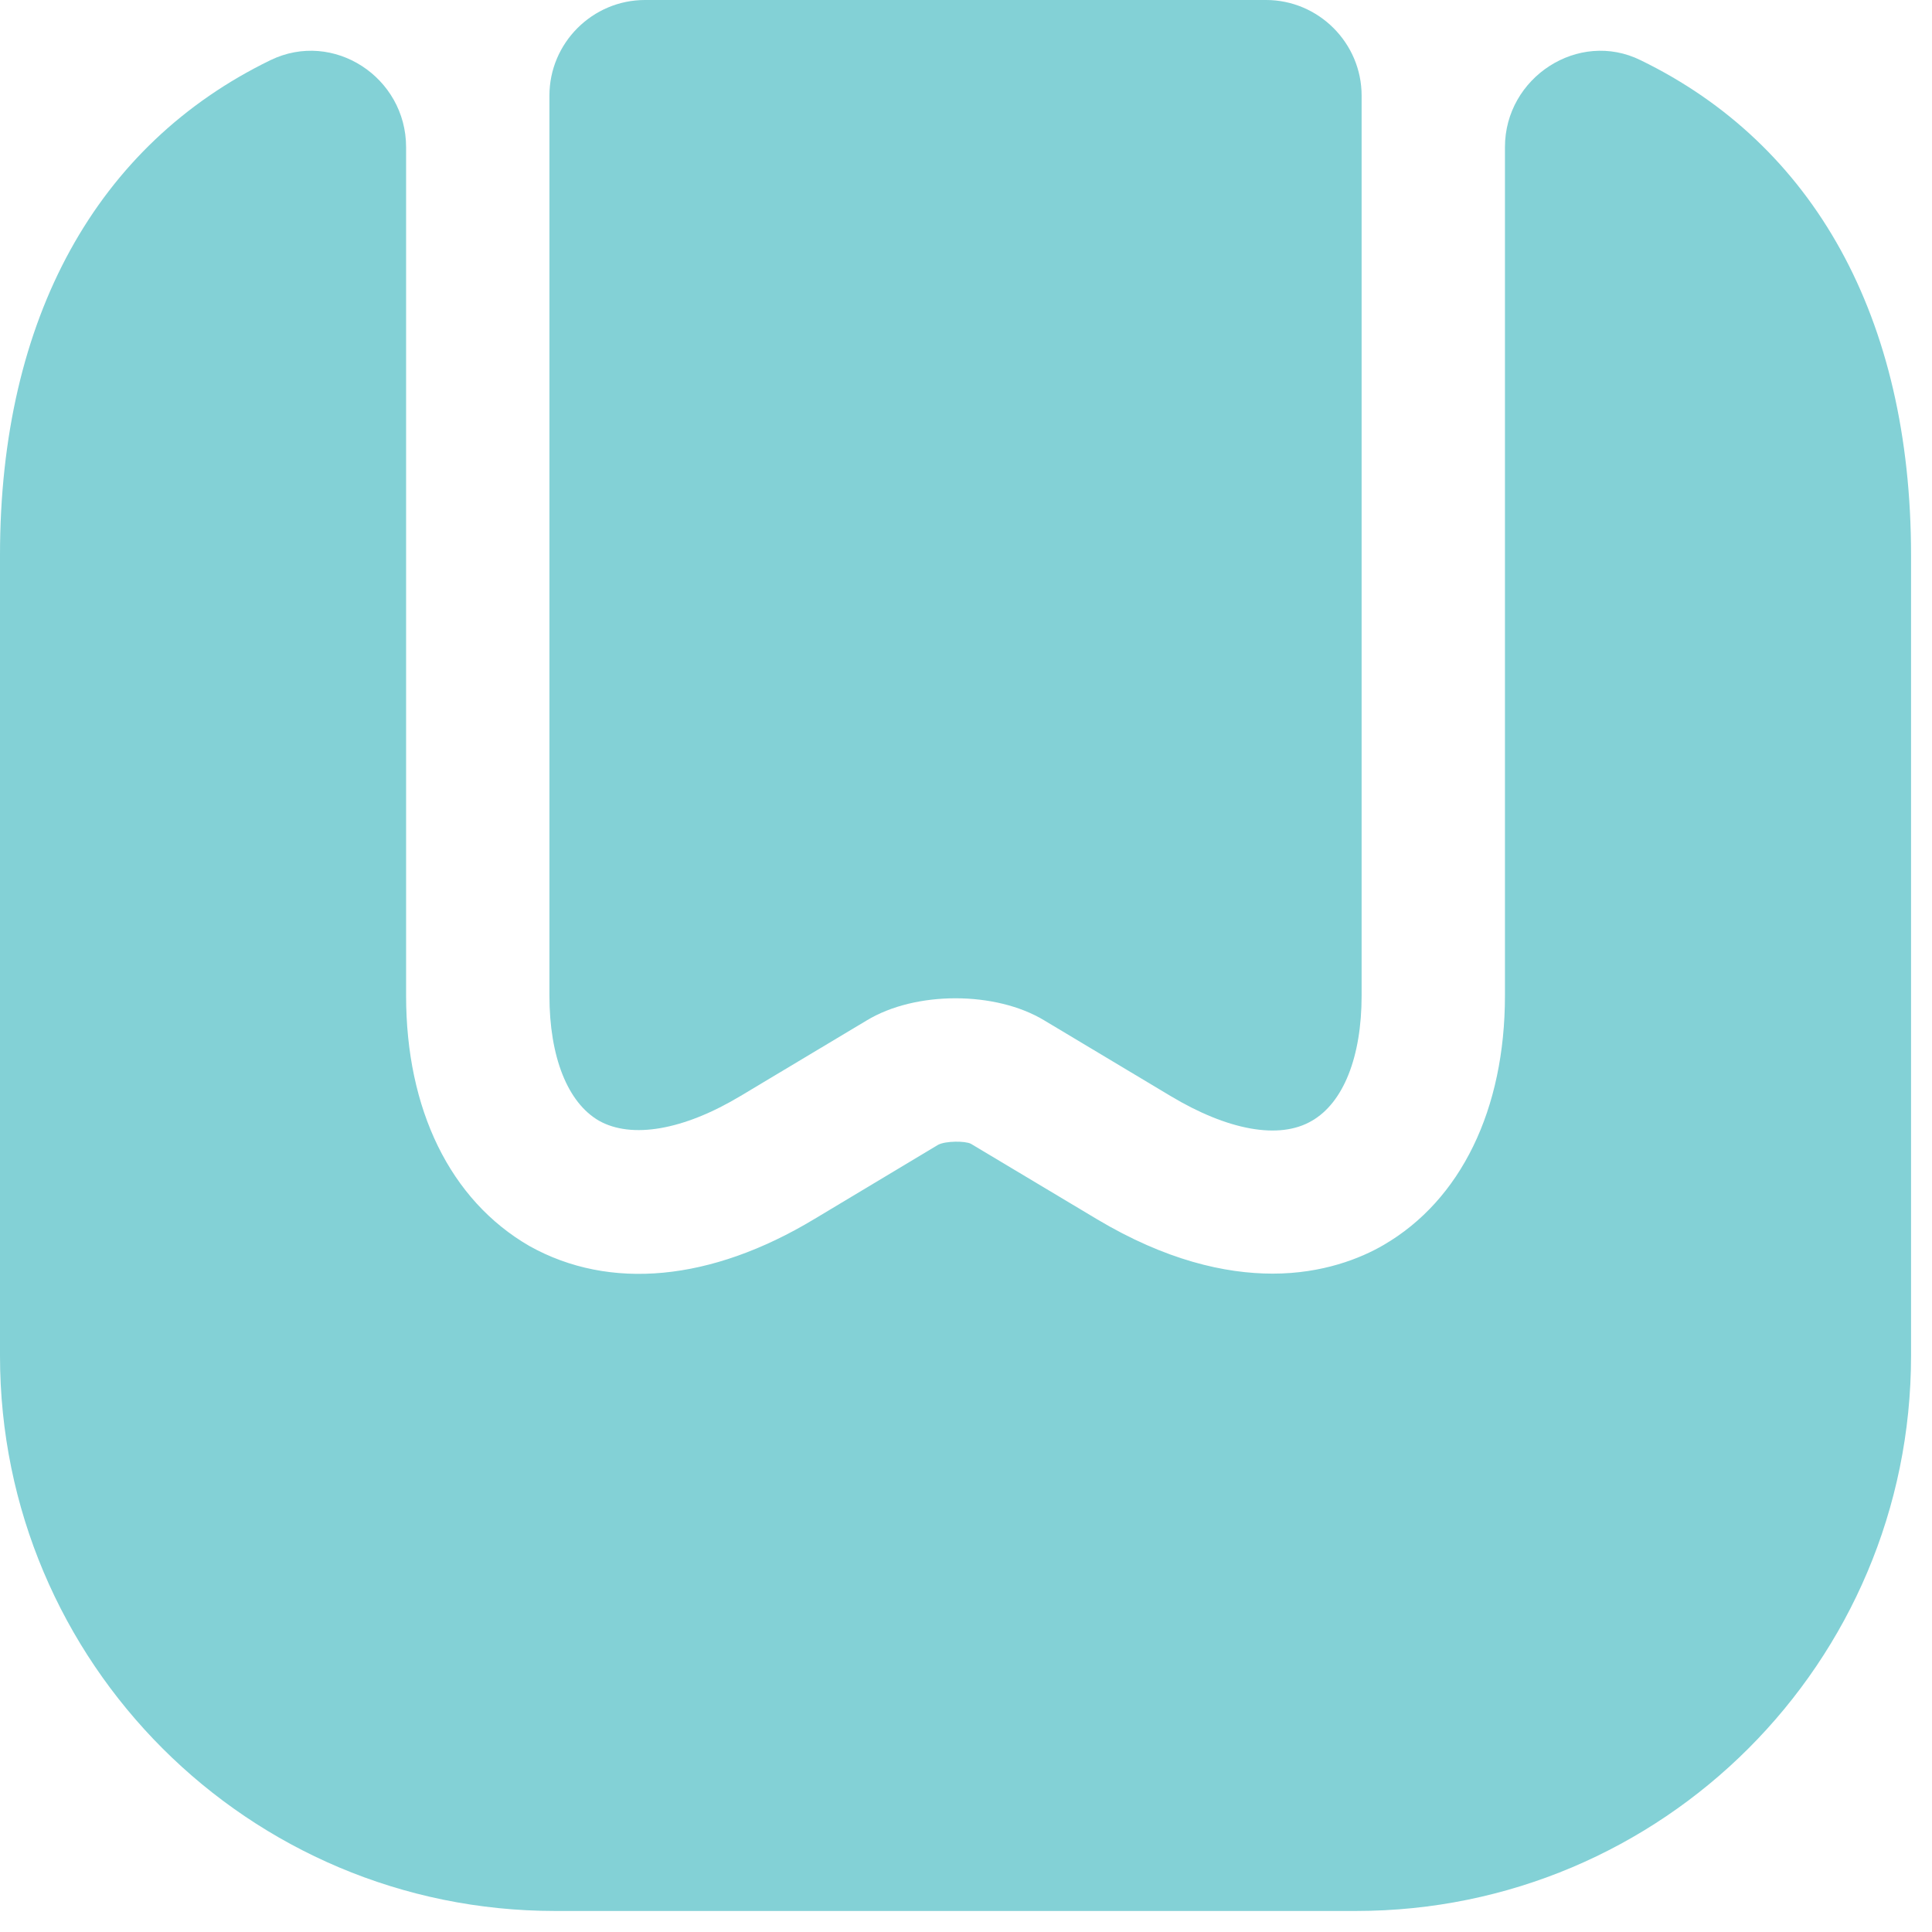 <svg width="26" height="26" viewBox="0 0 26 26" fill="none" xmlns="http://www.w3.org/2000/svg">
<path d="M25.718 7.471V18.246C25.718 22.374 22.374 25.717 18.247 25.717H7.471C3.343 25.717 0 22.374 0 18.246V7.471C0 4.269 1.312 1.941 3.639 0.81C4.488 0.398 5.465 1.041 5.465 1.98V13.399C5.465 14.929 6.056 16.15 7.124 16.768C8.204 17.372 9.567 17.243 10.956 16.407L12.627 15.405C12.73 15.353 12.987 15.353 13.065 15.392L14.762 16.407C15.688 16.96 16.485 17.14 17.128 17.14C17.797 17.14 18.311 16.935 18.619 16.755C19.661 16.15 20.253 14.929 20.253 13.399V1.98C20.253 1.041 21.243 0.398 22.078 0.81C24.406 1.941 25.718 4.269 25.718 7.471Z" fill="#83D1D6"/>
<path d="M17.038 0C17.745 0 18.324 0.579 18.324 1.286V13.399C18.324 14.222 18.079 14.839 17.655 15.083C17.218 15.341 16.523 15.212 15.752 14.749L14.055 13.733C13.399 13.335 12.319 13.335 11.663 13.733L9.966 14.749C9.194 15.212 8.5 15.328 8.062 15.083C7.638 14.839 7.394 14.222 7.394 13.399V1.286C7.394 0.579 7.972 0 8.68 0H17.038Z" fill="#83D1D6"/>
</svg>

